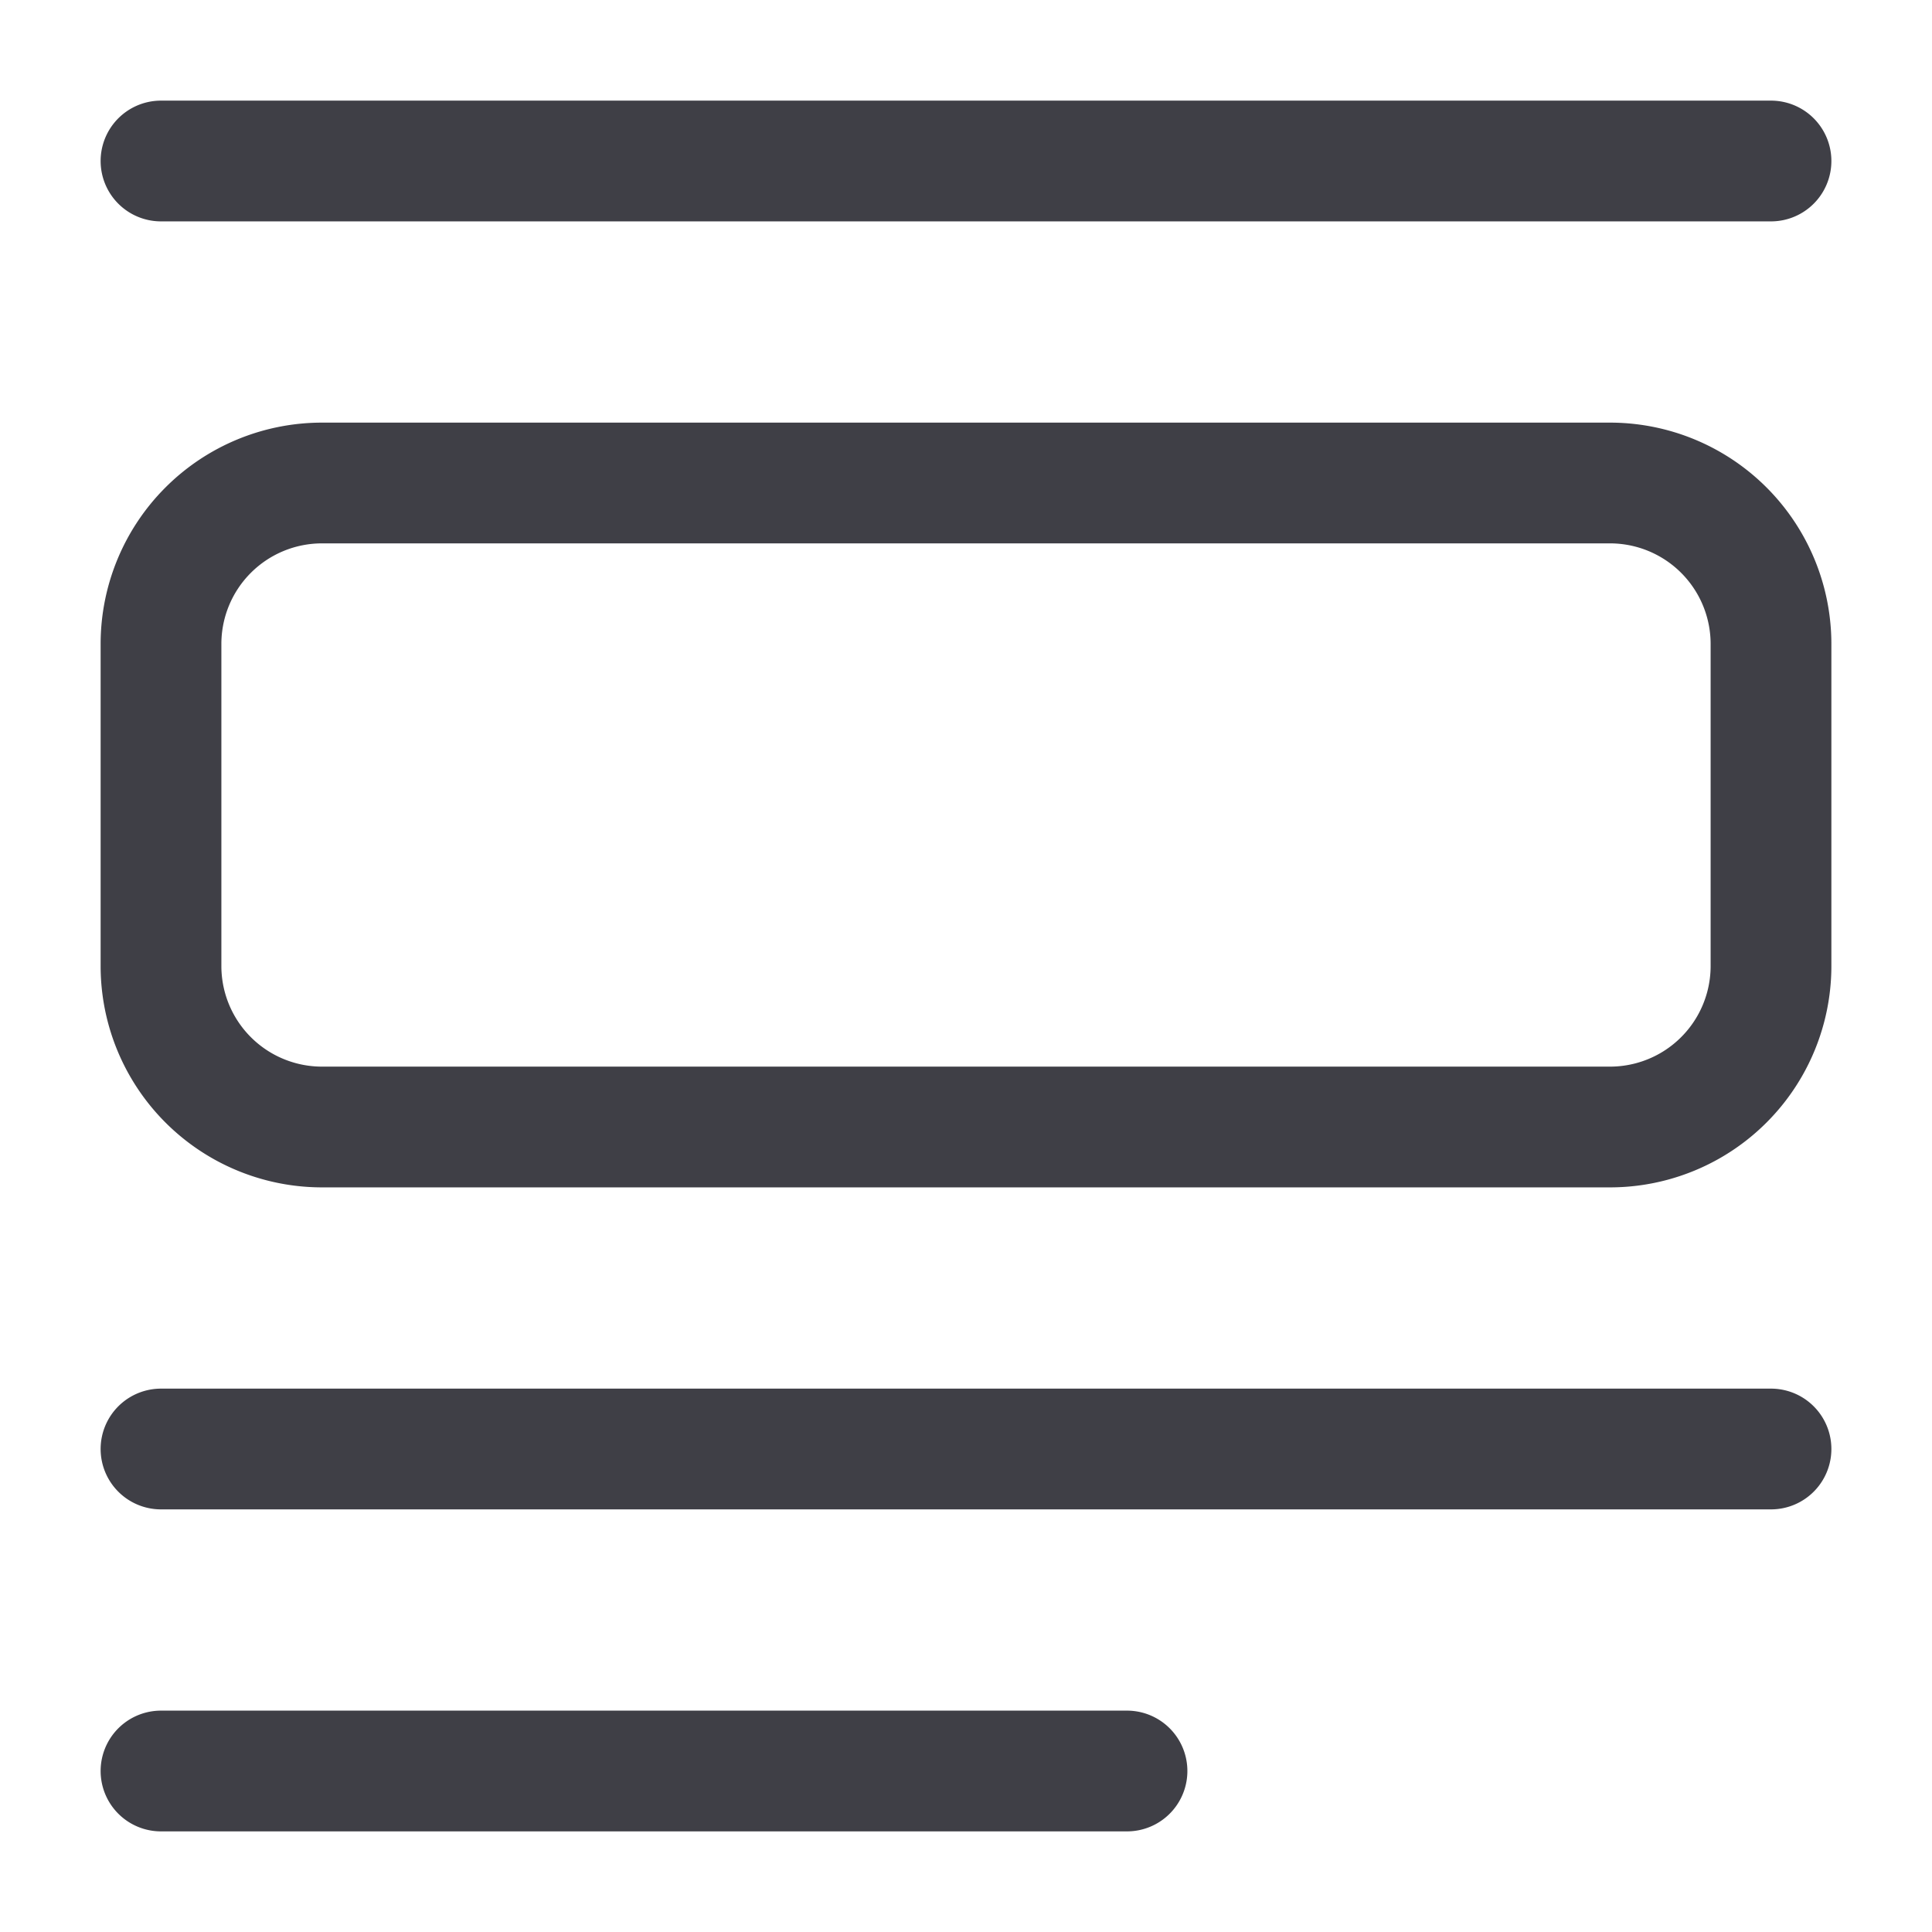 <svg xmlns="http://www.w3.org/2000/svg" width="24" height="24" fill="none" viewBox="0 0 24 24">
  <path stroke="#3F3F46" stroke-linecap="round" stroke-linejoin="round" stroke-width="1.5"
    d="M22 18H2M22 2H2M4 14h16a2 2 0 0 0 2-2V8a2 2 0 0 0-2-2H4a2 2 0 0 0-2 2v4a2 2 0 0 0 2 2ZM14 22H2" />
</svg>